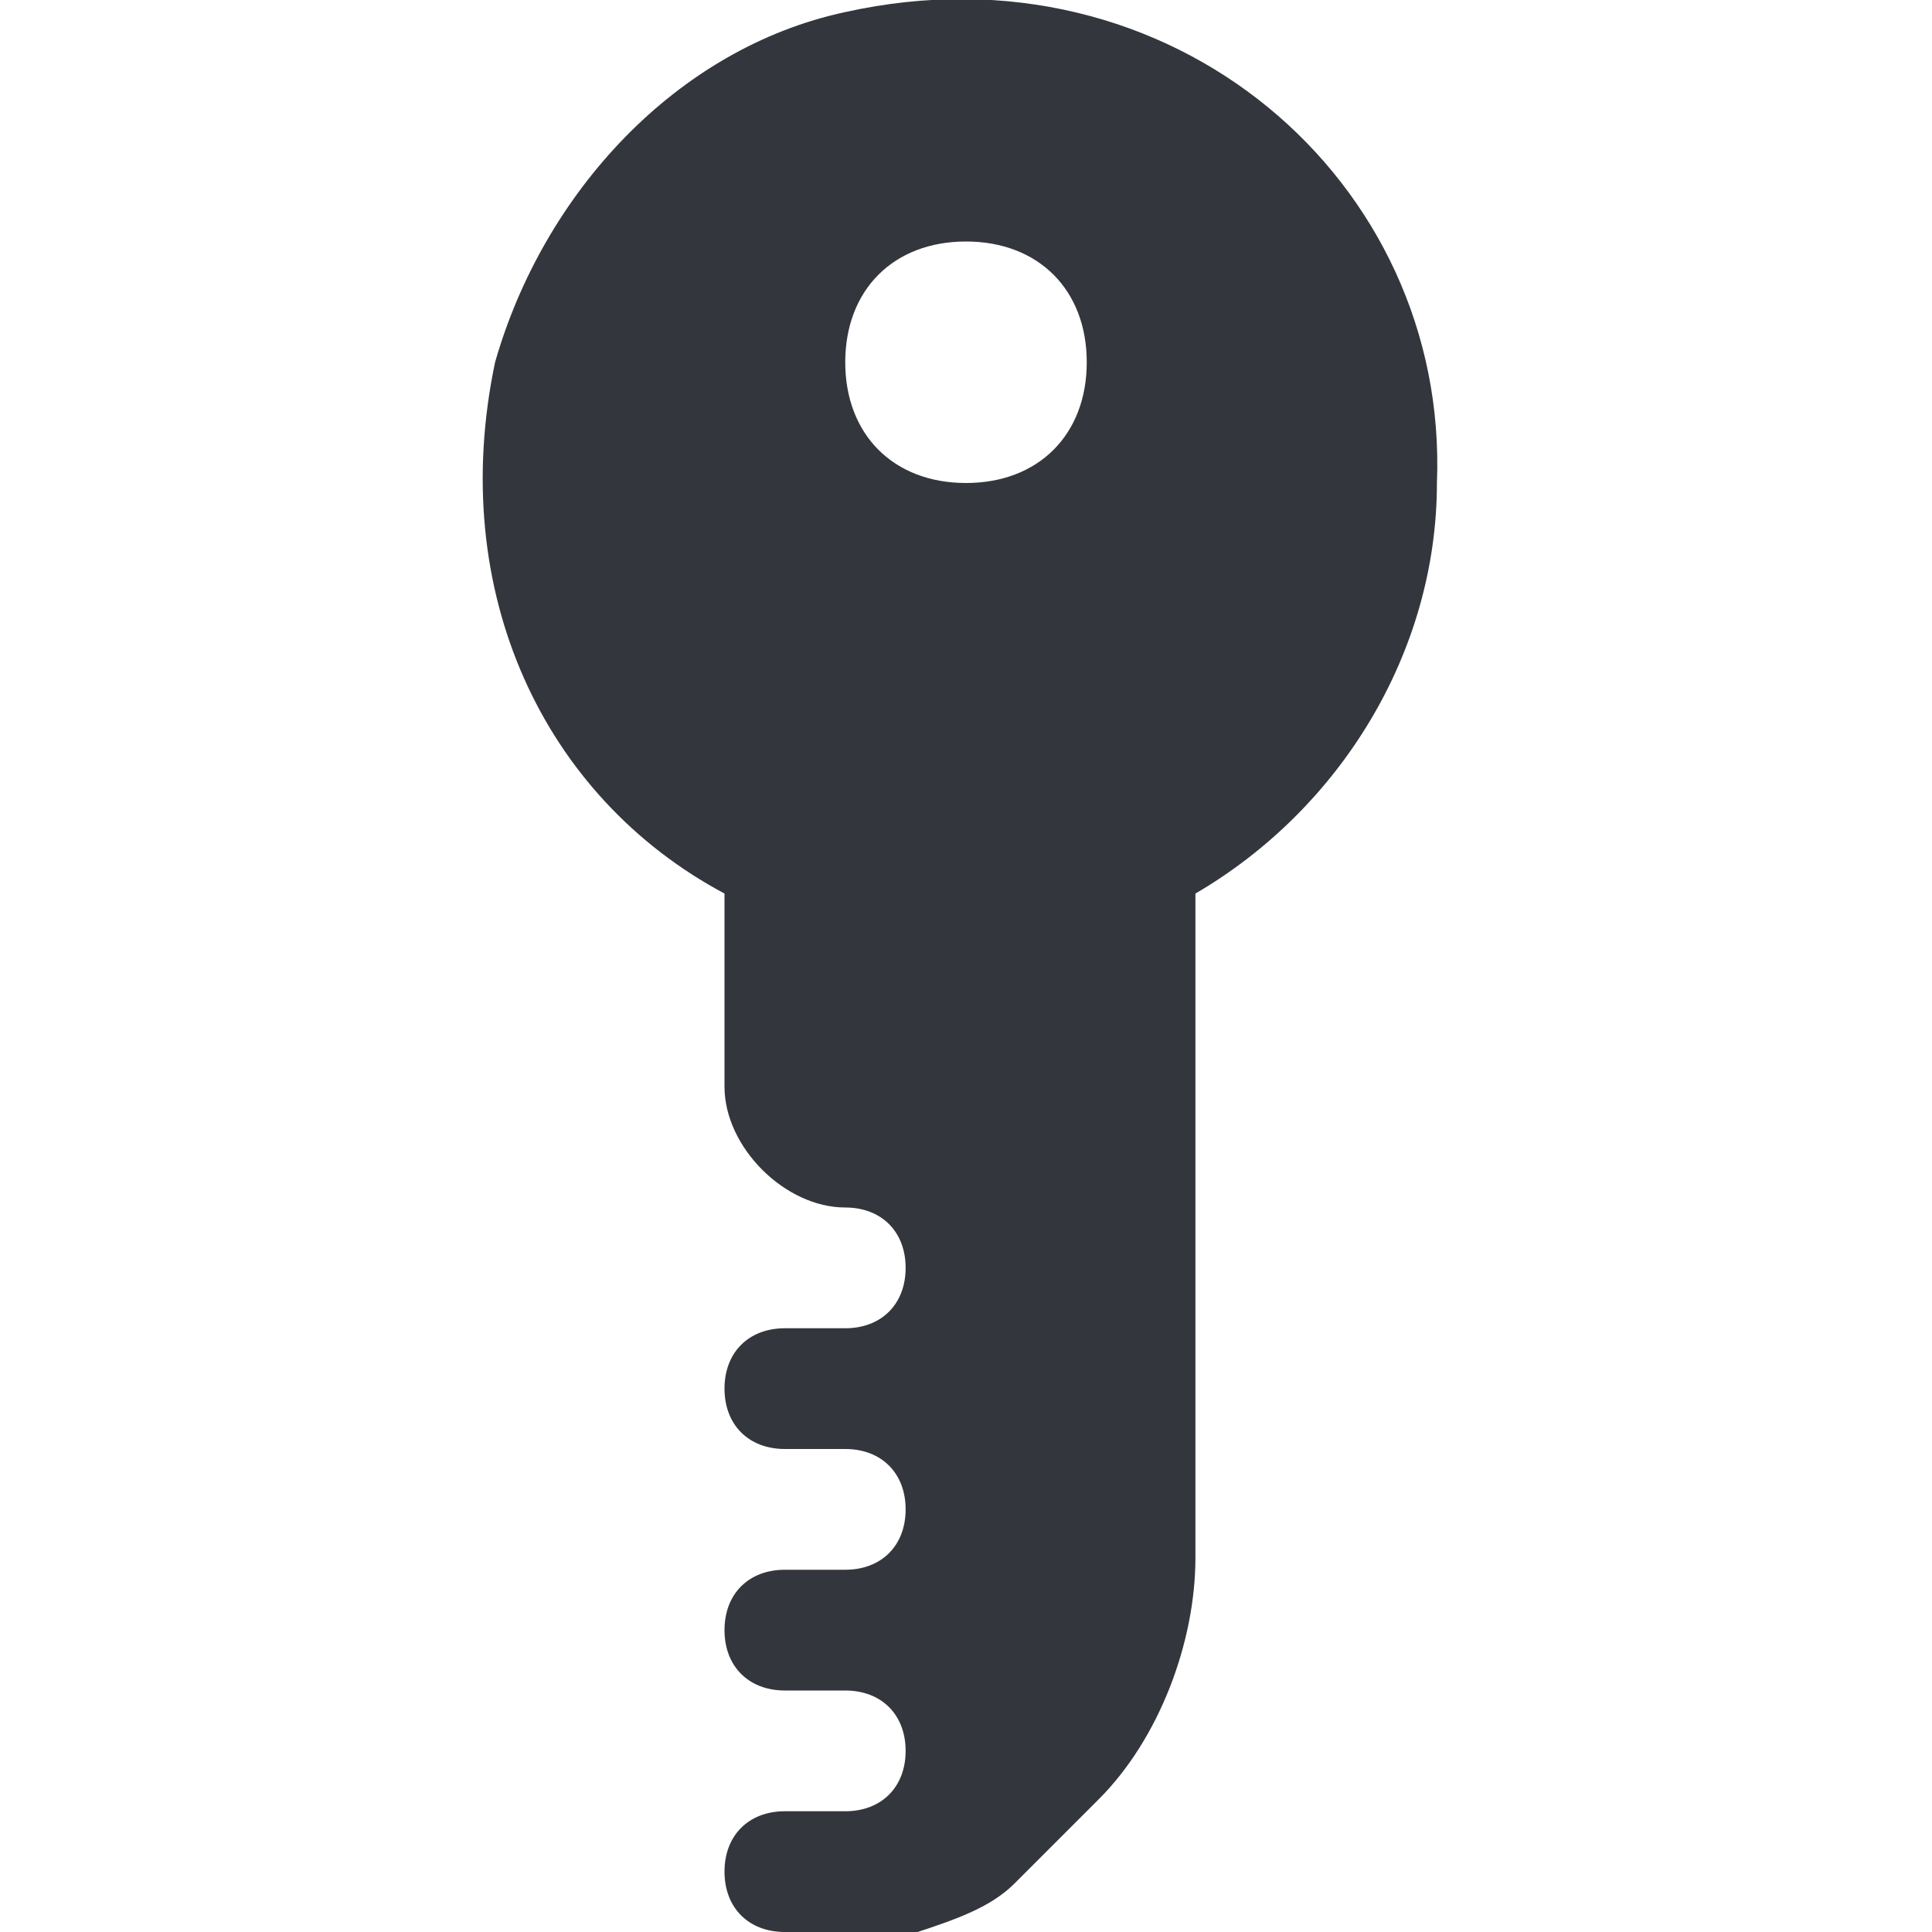 <svg xmlns="http://www.w3.org/2000/svg" viewBox="0 0 16 16" enable-background="new 0 0 16 16"><path fill="#34363D" d="M7 .1c-1.4.3-2.5 1.5-2.9 2.9-.4 1.9.4 3.6 1.9 4.4v1.6c0 .5.5 1 1 1 .3 0 .5.2.5.5s-.2.5-.5.5h-.5c-.3 0-.5.2-.5.5s.2.5.5.5h.5c.3 0 .5.2.5.5s-.2.5-.5.5h-.5c-.3 0-.5.2-.5.5s.2.5.5.5h.5c.3 0 .5.2.5.5s-.2.5-.5.5h-.5c-.3 0-.5.2-.5.5s.2.5.5.5h1.1c.3-.1.6-.2.8-.4l.7-.7c.5-.5.8-1.3.8-2v-5.5c1.2-.7 2-2 2-3.4.1-2.5-2.2-4.5-4.9-3.9zm1 3.9c-.6 0-1-.4-1-1s.4-1 1-1 1 .4 1 1-.4 1-1 1z"/></svg>